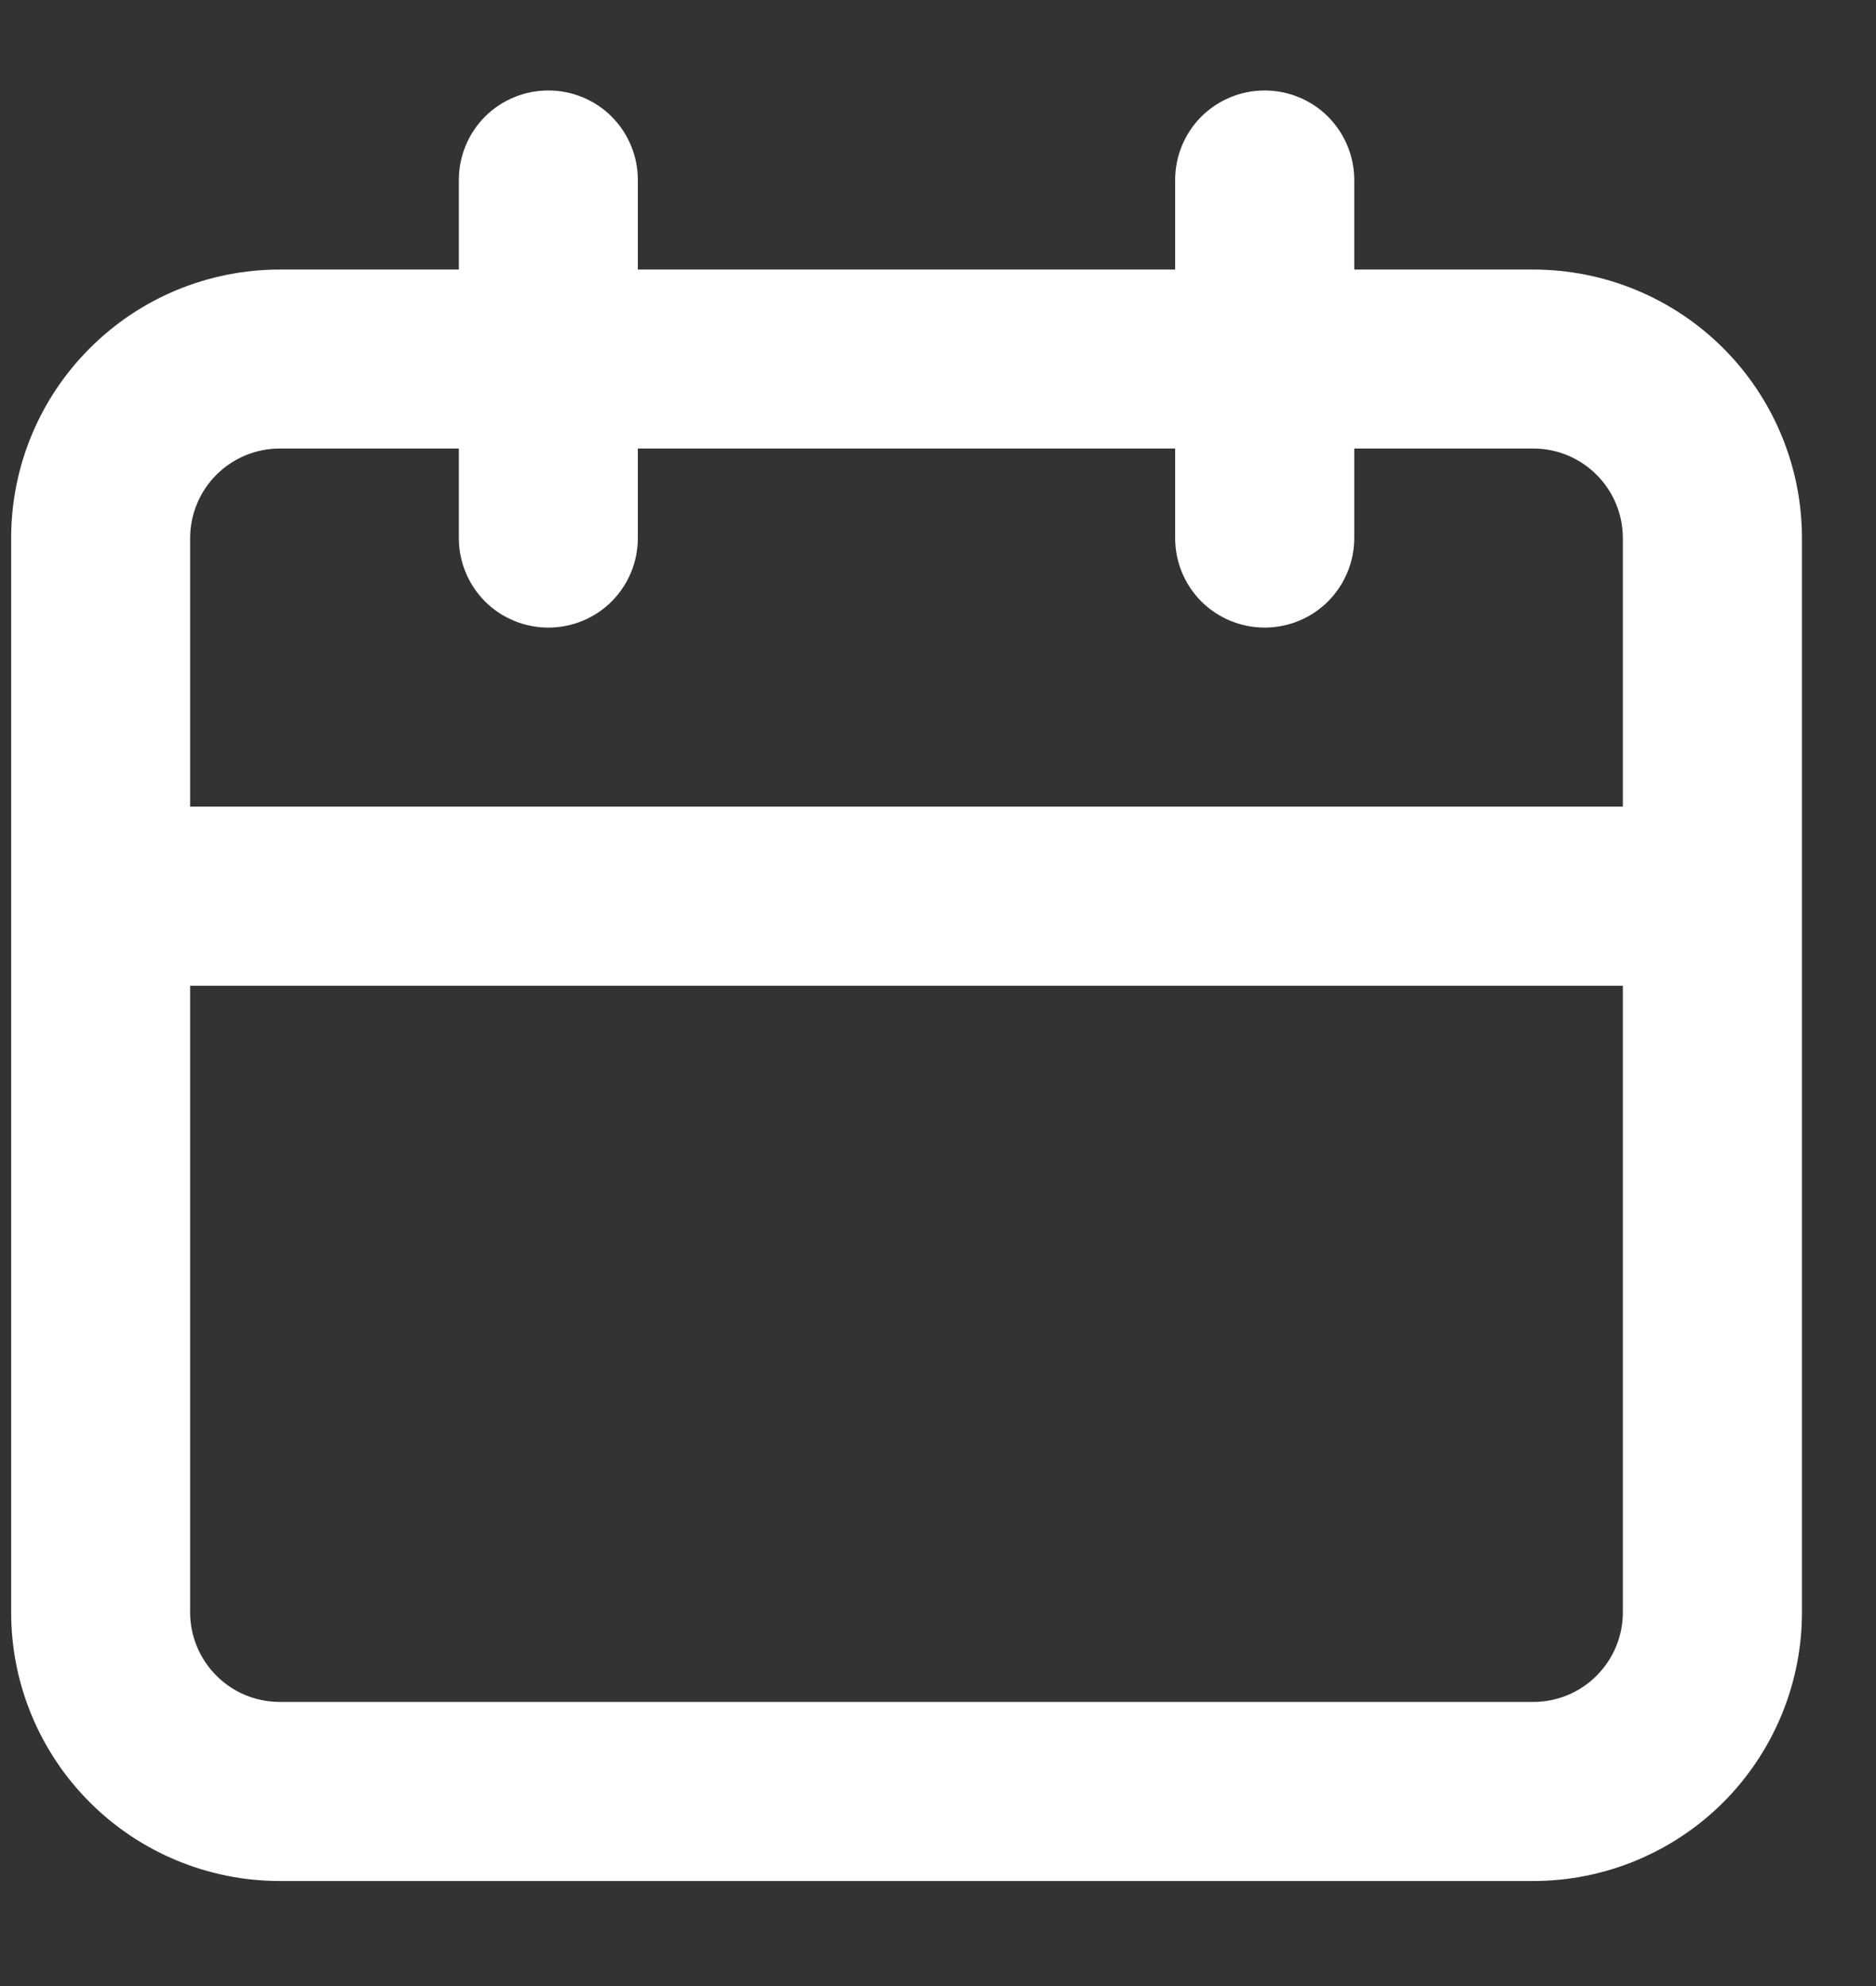 <svg width="17" height="18" viewBox="0 0 17 18" fill="none" xmlns="http://www.w3.org/2000/svg">
<rect x="0" y="0" width="17" height="18" fill="#333333" stroke="none"/>
<path d="M13.894 2.443H12.272V1.631C12.272 1.416 12.186 1.21 12.034 1.057C11.882 0.905 11.675 0.82 11.46 0.82C11.245 0.82 11.039 0.905 10.886 1.057C10.734 1.21 10.649 1.416 10.649 1.631V2.443L5.78 2.443V1.631C5.78 1.416 5.695 1.21 5.543 1.057C5.391 0.905 5.184 0.82 4.969 0.82C4.754 0.82 4.547 0.905 4.395 1.057C4.243 1.21 4.158 1.416 4.158 1.631V2.443H2.535C1.889 2.443 1.27 2.699 0.814 3.156C0.357 3.612 0.101 4.231 0.101 4.877L0.101 14.614C0.101 15.259 0.357 15.878 0.814 16.335C1.27 16.791 1.889 17.048 2.535 17.048H13.894C14.54 17.048 15.159 16.791 15.616 16.335C16.072 15.878 16.329 15.259 16.329 14.614V4.877C16.329 4.231 16.072 3.612 15.616 3.156C15.159 2.699 14.54 2.443 13.894 2.443ZM14.706 14.614C14.706 14.829 14.62 15.035 14.468 15.187C14.316 15.34 14.11 15.425 13.894 15.425H2.535C2.32 15.425 2.113 15.34 1.961 15.187C1.809 15.035 1.723 14.829 1.723 14.614L1.723 8.934H14.706V14.614ZM14.706 7.311L1.723 7.311L1.723 4.877C1.723 4.662 1.809 4.455 1.961 4.303C2.113 4.151 2.32 4.065 2.535 4.065H4.158V4.877C4.158 5.092 4.243 5.298 4.395 5.451C4.547 5.603 4.754 5.688 4.969 5.688C5.184 5.688 5.391 5.603 5.543 5.451C5.695 5.298 5.78 5.092 5.78 4.877V4.065H10.649V4.877C10.649 5.092 10.734 5.298 10.886 5.451C11.039 5.603 11.245 5.688 11.46 5.688C11.675 5.688 11.882 5.603 12.034 5.451C12.186 5.298 12.272 5.092 12.272 4.877V4.065H13.894C14.11 4.065 14.316 4.151 14.468 4.303C14.62 4.455 14.706 4.662 14.706 4.877V7.311Z" fill="white"/>
</svg>

